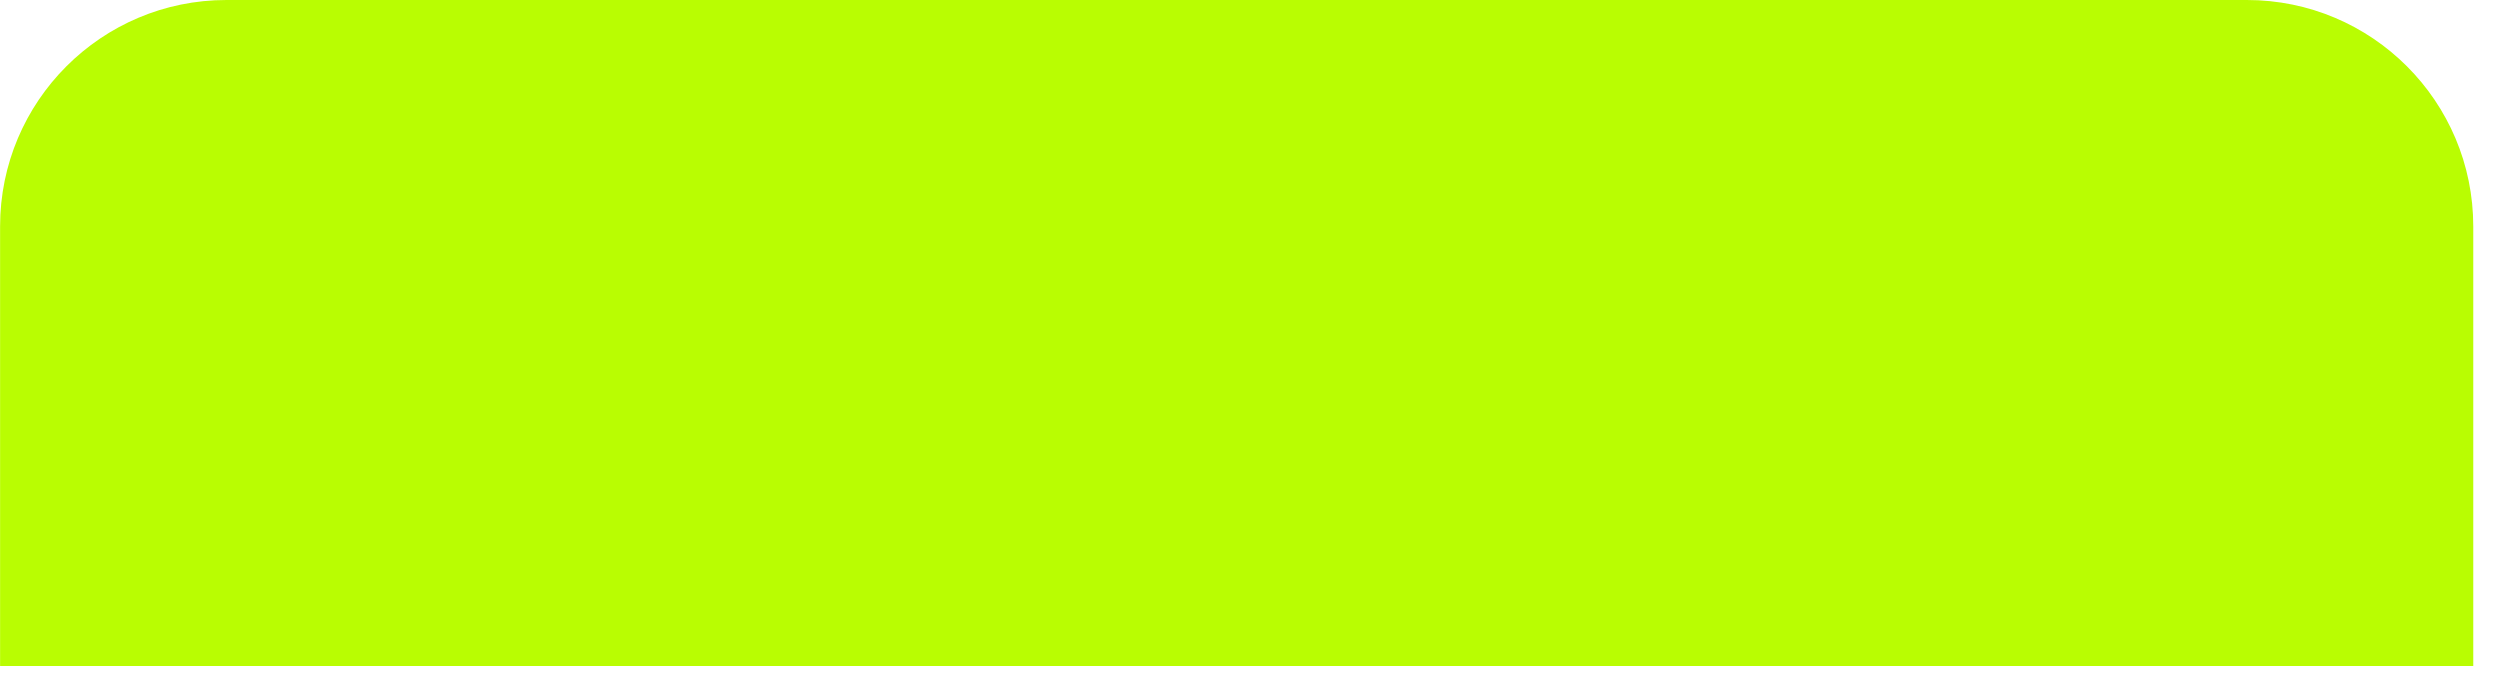 <svg width="62" height="17" viewBox="0 0 62 17" fill="none" xmlns="http://www.w3.org/2000/svg">
<path d="M0.002 16.516H61.337V5.616C61.337 2.514 58.823 1.52588e-05 55.721 1.52588e-05H5.617C2.516 1.52588e-05 0.002 2.514 0.002 5.616L0.002 16.516Z" fill="#B9FD02"/>
</svg>
